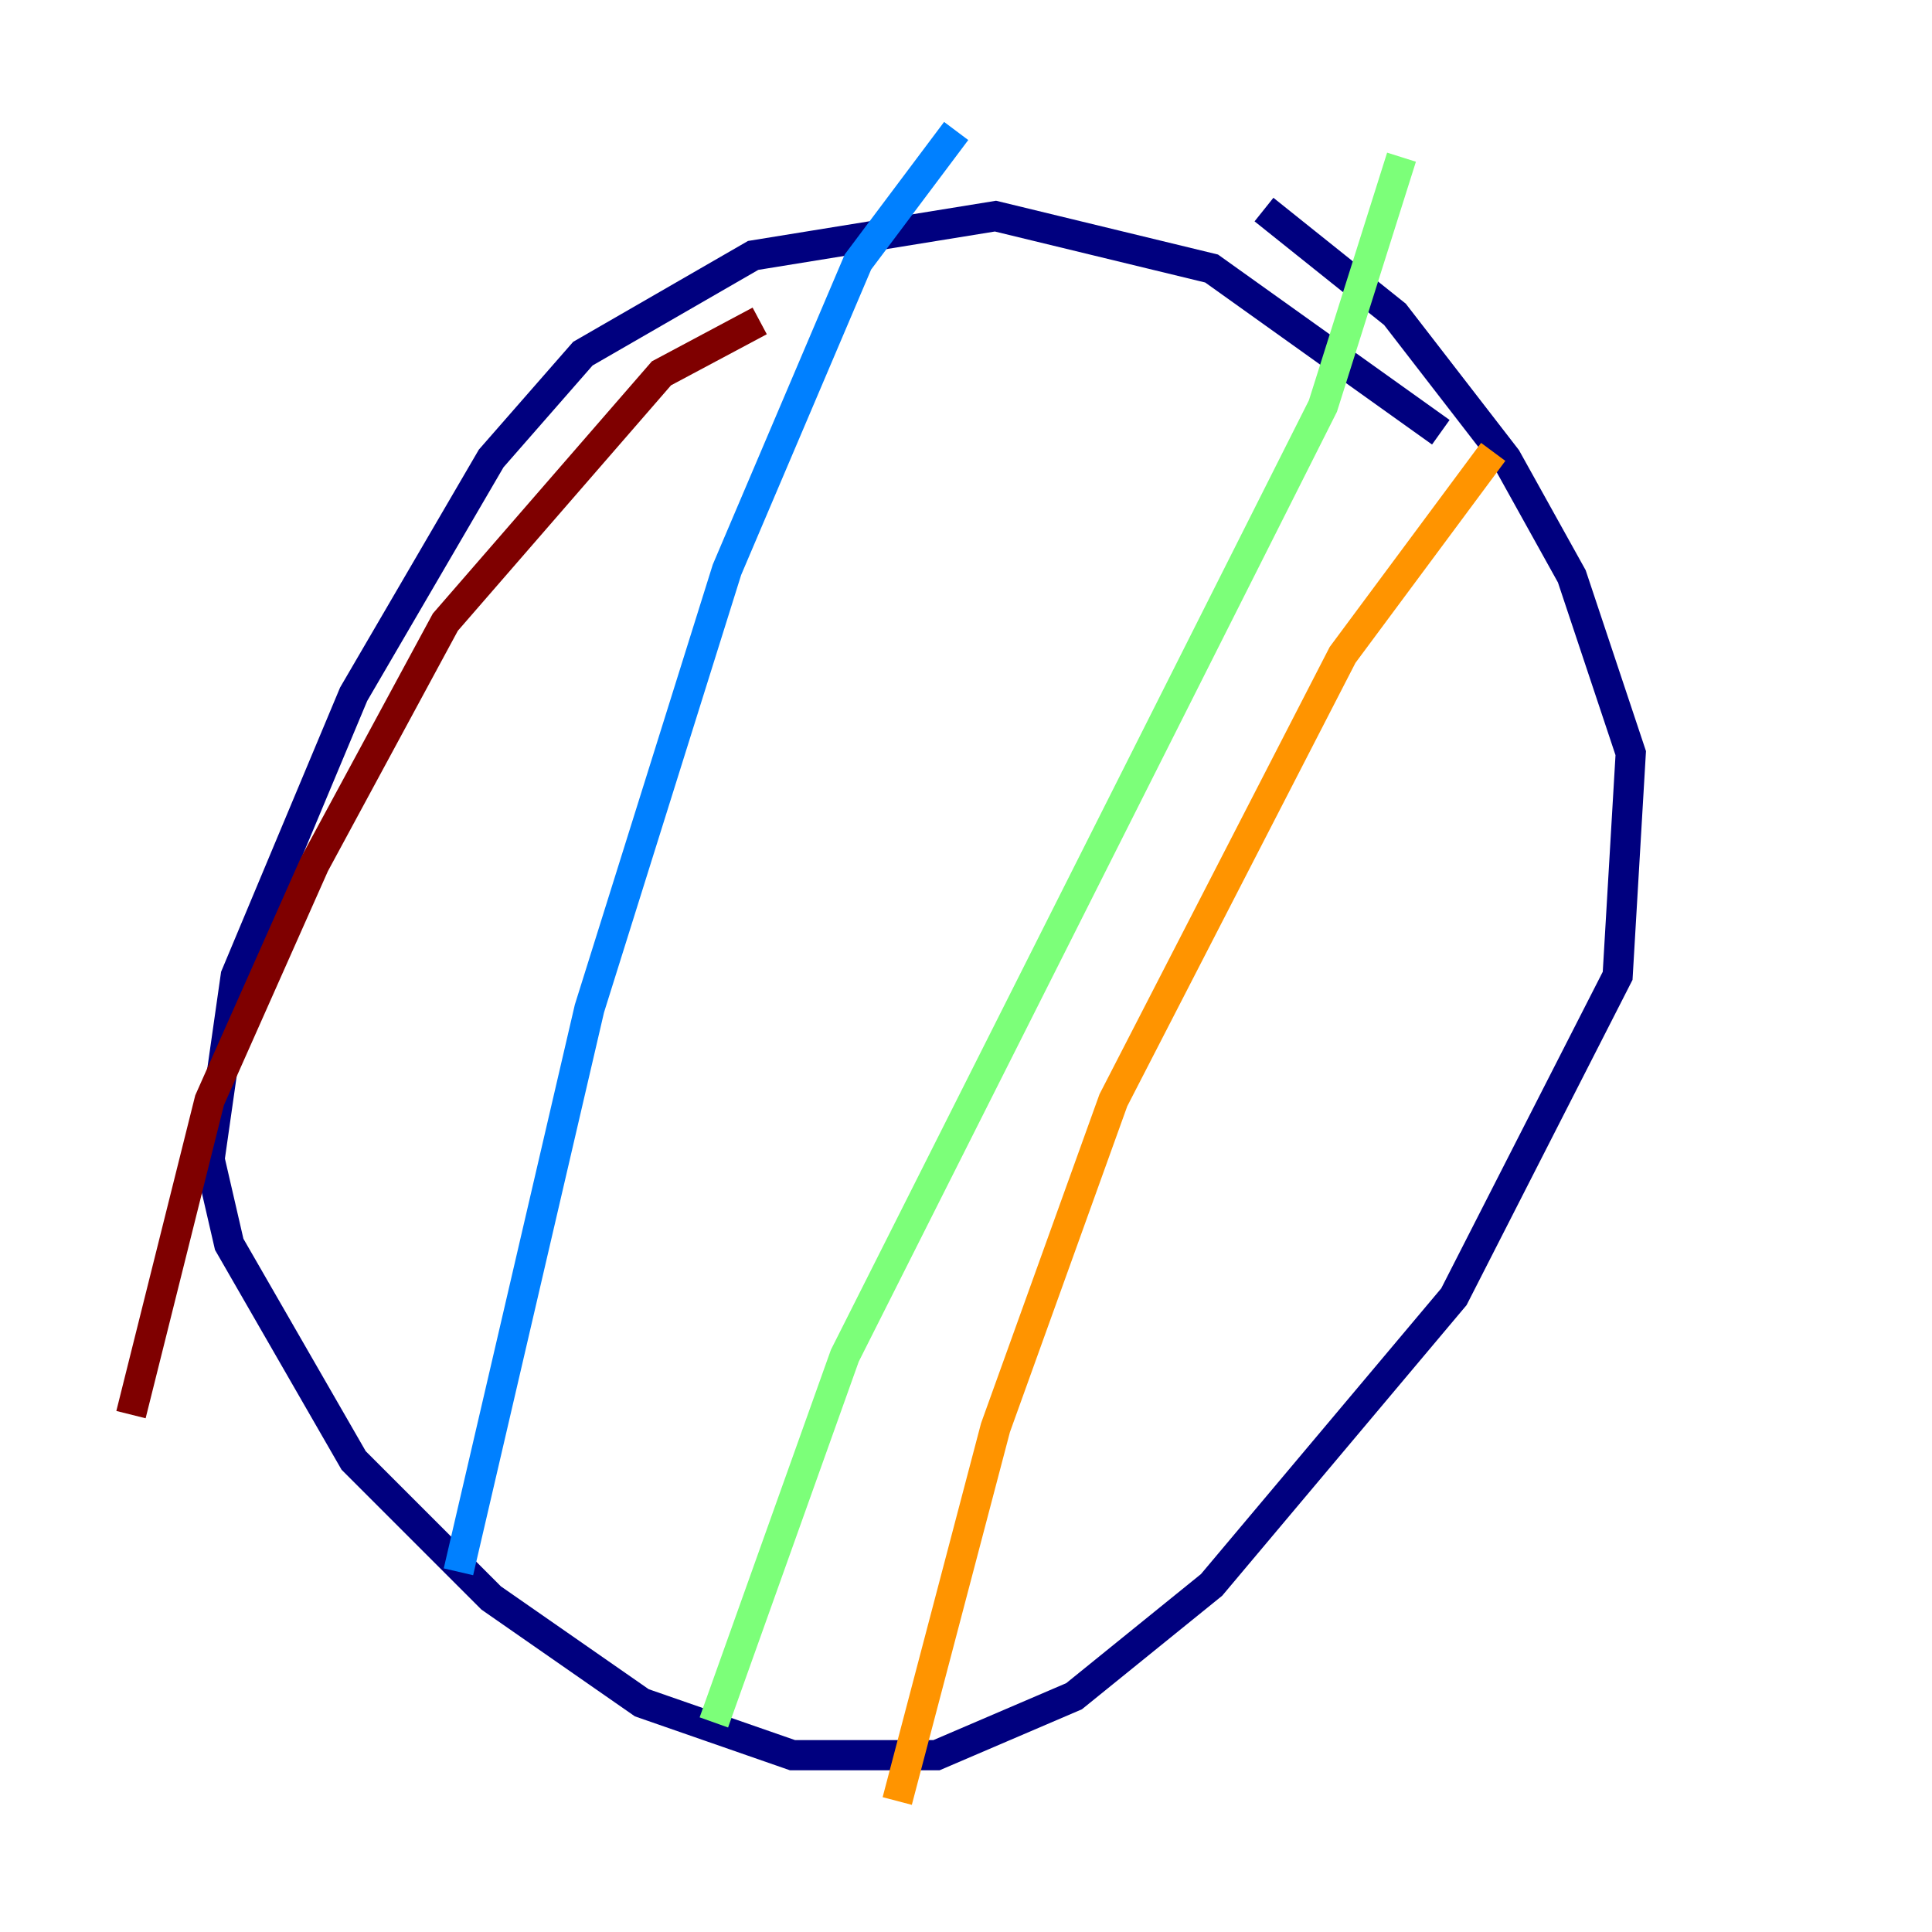 <?xml version="1.0" encoding="utf-8" ?>
<svg baseProfile="tiny" height="128" version="1.2" viewBox="0,0,128,128" width="128" xmlns="http://www.w3.org/2000/svg" xmlns:ev="http://www.w3.org/2001/xml-events" xmlns:xlink="http://www.w3.org/1999/xlink"><defs /><polyline fill="none" points="95.458,28.637 80.271,17.79 65.953,14.319 49.898,16.922 38.617,23.43 32.542,30.373 23.43,45.993 15.62,64.651 13.885,76.8 15.186,82.441 23.43,96.759 32.542,105.871 42.522,112.814 52.502,116.285 62.047,116.285 71.159,112.38 80.271,105.003 96.325,85.912 107.173,64.651 108.041,49.898 104.136,38.183 99.797,30.373 92.42,20.827 83.742,13.885" stroke="#00007f" stroke-width="2" /><polyline fill="none" points="63.349,8.678 56.841,17.356 48.163,37.749 39.051,66.82 30.373,104.136" stroke="#0080ff" stroke-width="2" /><polyline fill="none" points="92.854,10.414 87.647,26.902 55.973,89.817 47.295,114.115" stroke="#7cff79" stroke-width="2" /><polyline fill="none" points="98.929,29.939 88.949,43.39 73.763,72.895 65.953,94.59 59.444,119.322" stroke="#ff9400" stroke-width="2" /><polyline fill="none" points="50.332,21.261 43.824,24.732 29.505,41.22 20.827,57.275 13.885,72.895 8.678,93.722" stroke="#7f0000" stroke-width="2" /></svg>
